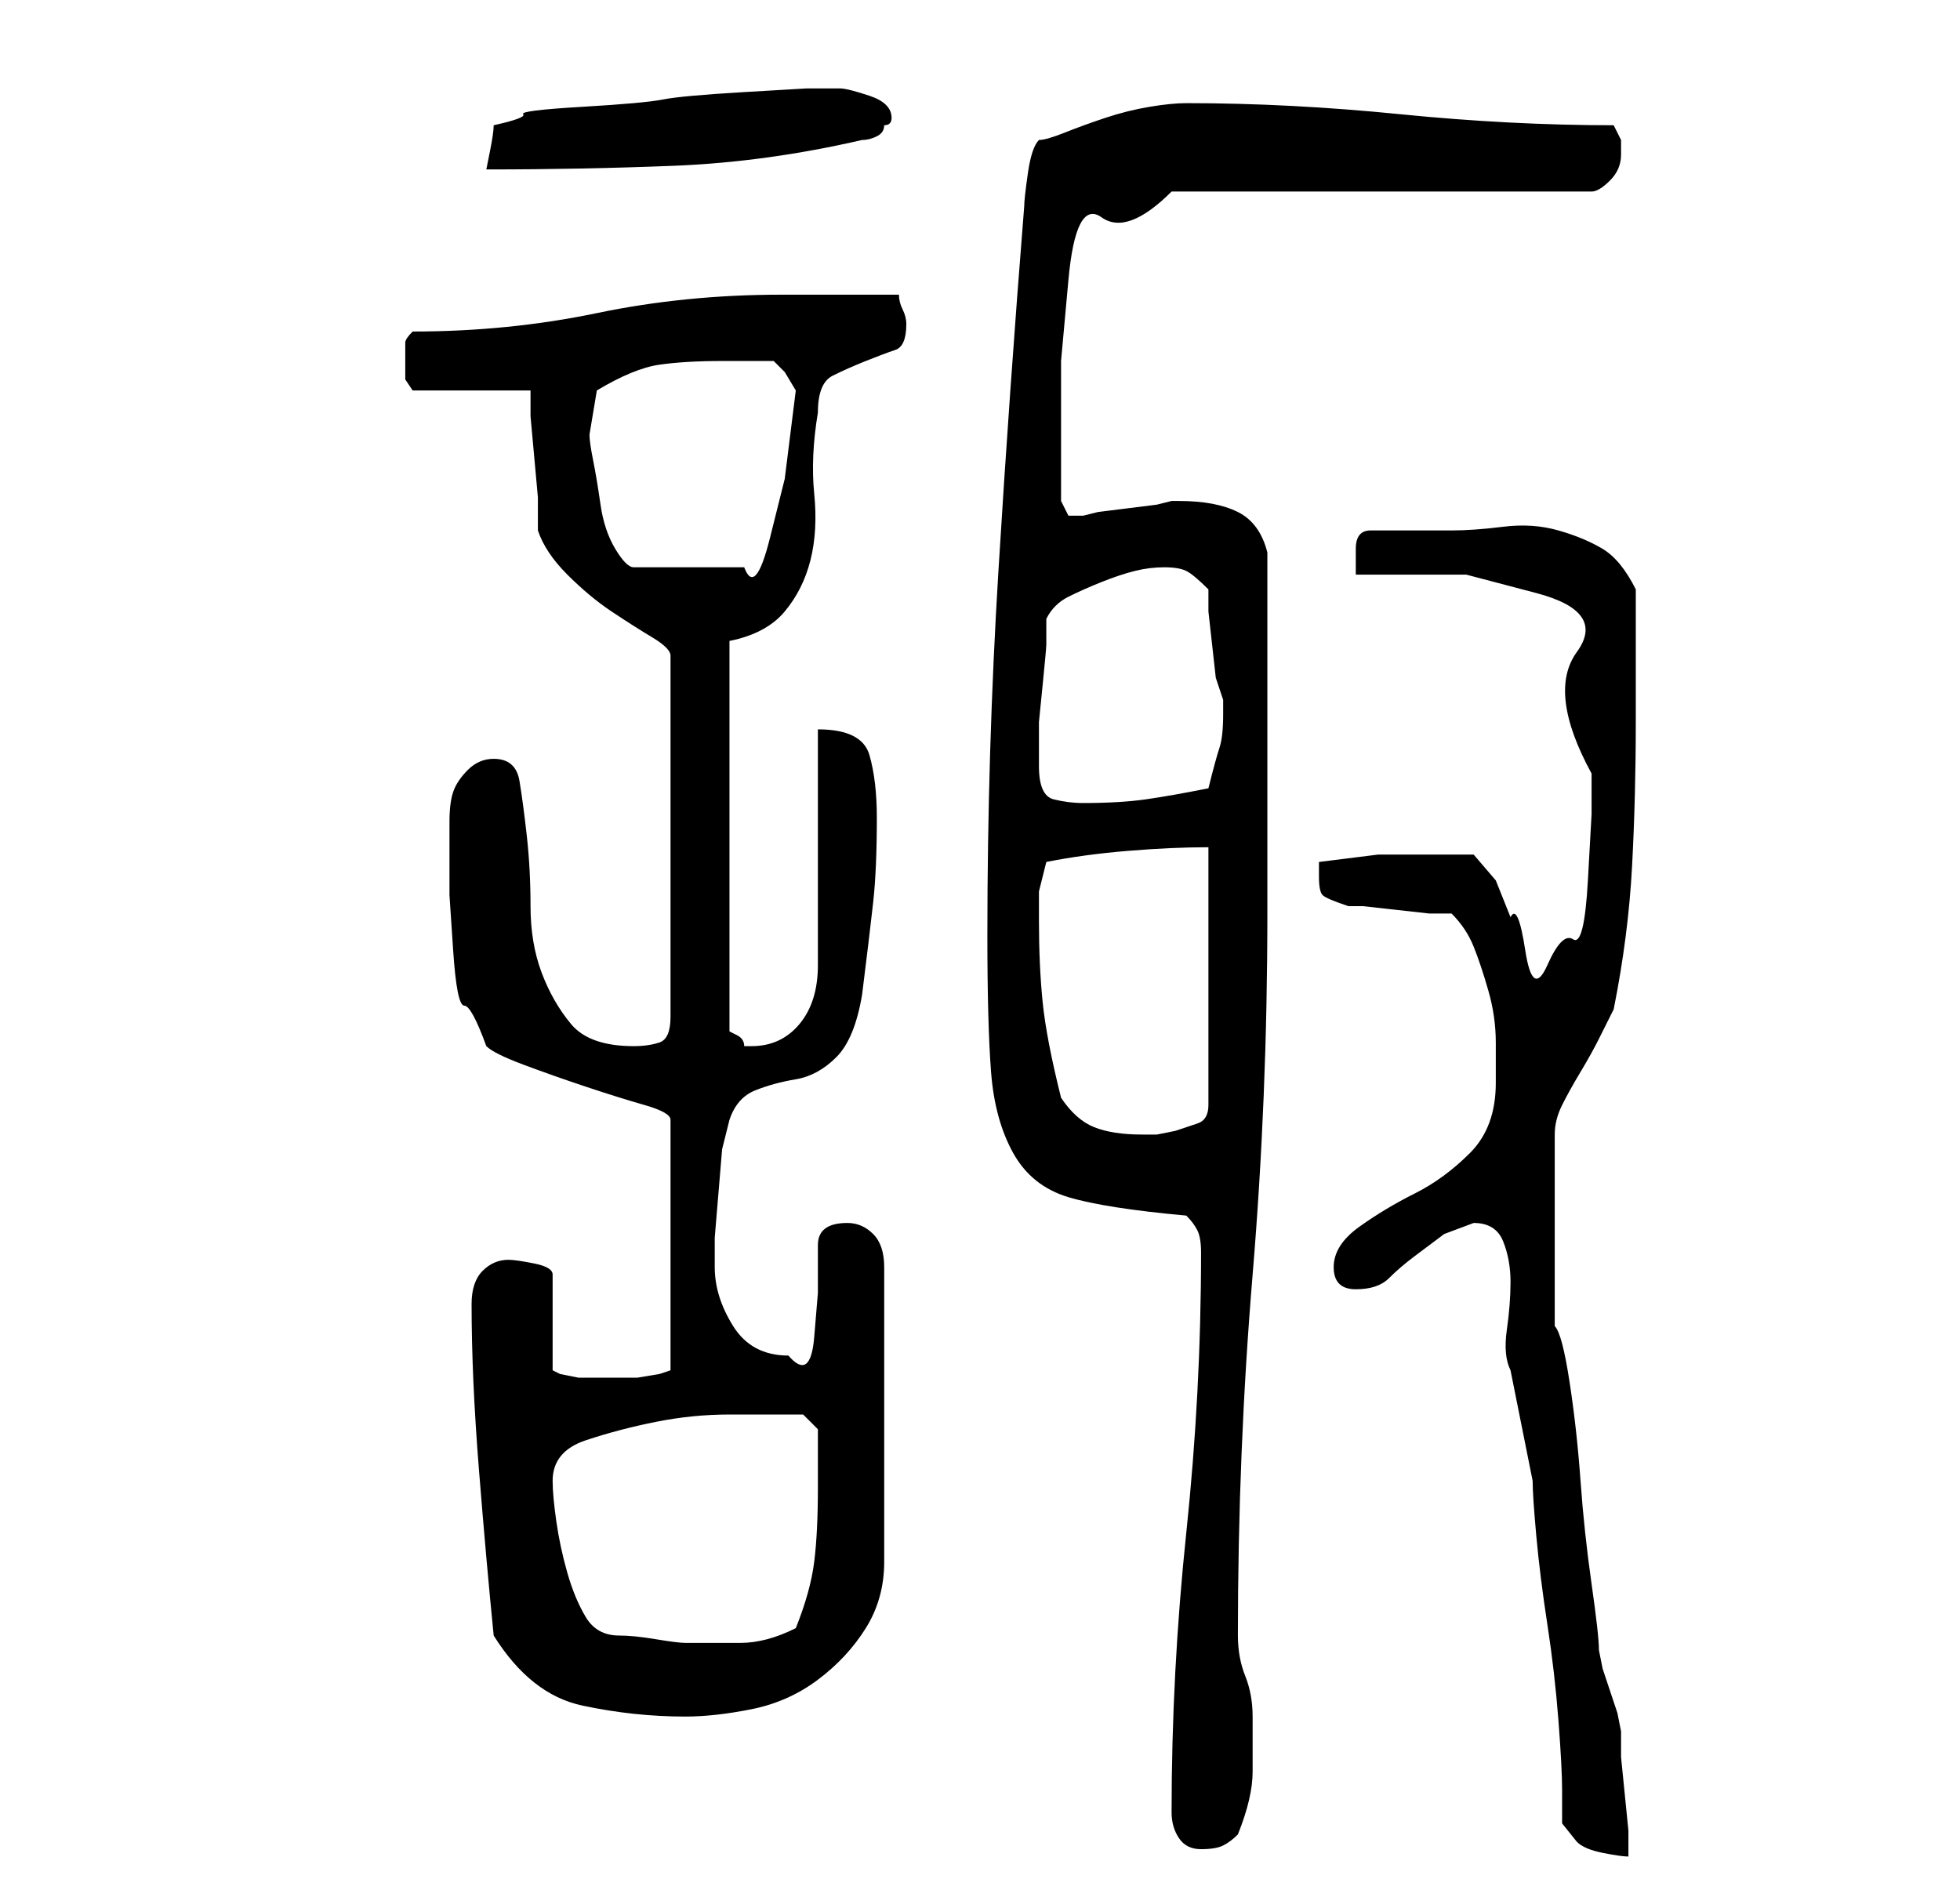 <?xml version="1.0" standalone="no"?>
<!DOCTYPE svg PUBLIC "-//W3C//DTD SVG 1.1//EN" "http://www.w3.org/Graphics/SVG/1.1/DTD/svg11.dtd" >
<svg xmlns="http://www.w3.org/2000/svg" xmlns:xlink="http://www.w3.org/1999/xlink" version="1.1" viewBox="-10 0 266 256">
   <path fill="currentColor"
d="M149 246q0 2 1 3.5t3 1.5t3 -0.5t2 -1.5q2 -5 2 -8.5v-7.5q0 -3 -1 -5.5t-1 -5.5q0 -25 2 -49t2 -49v-49q-1 -4 -4 -5.5t-8 -1.5h-1l-2 0.5t-4 0.5t-4 0.5l-2 0.5h-1h-1l-0.5 -1l-0.5 -1v-4v-4v-11t1 -11t4.5 -8.5t9.5 -3.5h57q1 0 2.5 -1.5t1.5 -3.5v-2t-1 -2
q-14 0 -29 -1.5t-29 -1.5q-2 0 -5 0.5t-6 1.5t-5.5 2t-3.5 1q-1 1 -1.5 4.5t-0.5 4.5q-2 25 -3.5 49.5t-1.5 49.5q0 12 0.5 18.5t3 11t7.5 6t16 2.5q1 1 1.5 2t0.5 3q0 19 -2 38t-2 38zM190 166q3 0 4 2.5t1 5.5t-0.5 6.5t0.5 5.5l0.5 2.5l1 5l1 5l0.5 2.5q0 2 0.5 7.5
t1.5 12t1.5 13t0.5 9.5v4.5t2 2.5q1 1 3.5 1.5t3.5 0.5v-3.5t-0.5 -5t-0.5 -5v-3.5t-0.5 -2.5l-1 -3l-1 -3t-0.5 -2.5q0 -2 -1 -9t-1.5 -14t-1.5 -13.5t-2 -7.5v-26q0 -2 1 -4t2.5 -4.5t2.5 -4.5l2 -4q2 -10 2.5 -19.5t0.5 -19.5v-3v-6v-5v-4q-2 -4 -4.5 -5.5t-6 -2.5
t-7.5 -0.5t-7 0.5h-11q-2 0 -2 2.5v3.5h15t9.5 2.5t5.5 8t2 16.5v5.5t-0.5 9t-2 8t-3.5 3.5t-3 -2t-2 -4.5l-2 -5t-3 -3.5h-6h-7t-8 1v1v1q0 2 0.5 2.5t3.5 1.5h2t4.5 0.5t4.5 0.5h3q2 2 3 4.5t2 6t1 7v5.5q0 6 -3.5 9.5t-7.5 5.5t-7.5 4.5t-3.5 5.5t3 3t4.5 -1.5t3.5 -3
l4 -3t4 -1.5zM57 222q5 8 12 9.5t14 1.5q4 0 9 -1t9 -4t6.5 -7t2.5 -9v-40q0 -3 -1.5 -4.5t-3.5 -1.5q-4 0 -4 3v6.5t-0.5 6t-3.5 2.5q-5 0 -7.5 -4t-2.5 -8v-4t0.5 -6t0.5 -6t1 -4q1 -3 3.5 -4t5.5 -1.5t5.5 -3t3.5 -8.5q1 -8 1.5 -12.5t0.5 -11.5q0 -5 -1 -8.5t-7 -3.5v32
q0 5 -2.5 8t-6.5 3h-1q0 -1 -1 -1.5l-1 -0.5v-53q5 -1 7.5 -4t3.5 -7t0.5 -9t0.5 -11q0 -4 2 -5t4.5 -2t4 -1.5t1.5 -3.5v0q0 -1 -0.5 -2t-0.5 -2h-3h-5h-5h-3q-13 0 -25 2.5t-25 2.5q-1 1 -1 1.5v2.5v2.5t1 1.5h16v3.5t0.5 5.5t0.5 5.5v4.5q1 3 4 6t6 5t5.5 3.5t2.5 2.5v49
q0 3 -1.5 3.5t-3.5 0.5q-6 0 -8.5 -3t-4 -7t-1.5 -9t-0.5 -9.5t-1 -7.5t-3.5 -3q-2 0 -3.5 1.5t-2 3t-0.5 4v4.5v5.5t0.5 7.5t1.5 7.5t3 5.5q1 1 5 2.5t8.5 3t8 2.5t3.5 2v34l-1.5 0.5t-3 0.5h-3.5h-1h-1h-2.5t-2.5 -0.5l-1 -0.5v-13q0 -1 -2.5 -1.5t-3.5 -0.5
q-2 0 -3.5 1.5t-1.5 4.5q0 10 1 22.5t2 22.5zM65 201q0 -4 4.5 -5.5t9.5 -2.5t10 -1h7h3t2 2v4v4q0 6 -0.5 10t-2.5 9q-4 2 -7.5 2h-7.5q-1 0 -4 -0.5t-5 -0.5q-3 0 -4.5 -2.5t-2.5 -6t-1.5 -7t-0.5 -5.5zM134 149q-2 -8 -2.5 -13t-0.5 -11v-4t1 -4q5 -1 11 -1.5t11 -0.5v35
q0 2 -1.5 2.5l-3 1t-2.5 0.5h-2q-4 0 -6.5 -1t-4.5 -4zM131 104v-3v-3t0.5 -5t0.5 -5.5v-3.5q1 -2 3 -3t4.5 -2t4.5 -1.5t4 -0.5t3 0.5t3 2.5v3t0.5 4.5t0.5 4.5t1 3v2q0 3 -0.5 4.5t-1.5 5.5q-5 1 -8.5 1.5t-8.5 0.5q-2 0 -4 -0.5t-2 -4.5zM70 59l0.5 -3l0.5 -3
q5 -3 8.5 -3.5t8.5 -0.5h7l1.5 1.5t1.5 2.5l-0.5 4l-1 8t-2 8t-3.5 4h-15q-1 0 -2.5 -2.5t-2 -6t-1 -6t-0.5 -3.5zM104 12h-4.5t-8.5 0.5t-11 1t-11 1t-8 1t-4 1.5q0 1 -0.5 3.5l-0.5 2.5q13 0 25.5 -0.5t25.5 -3.5q1 0 2 -0.5t1 -1.5q1 0 1 -1q0 -2 -3 -3t-4 -1z" />
</svg>
